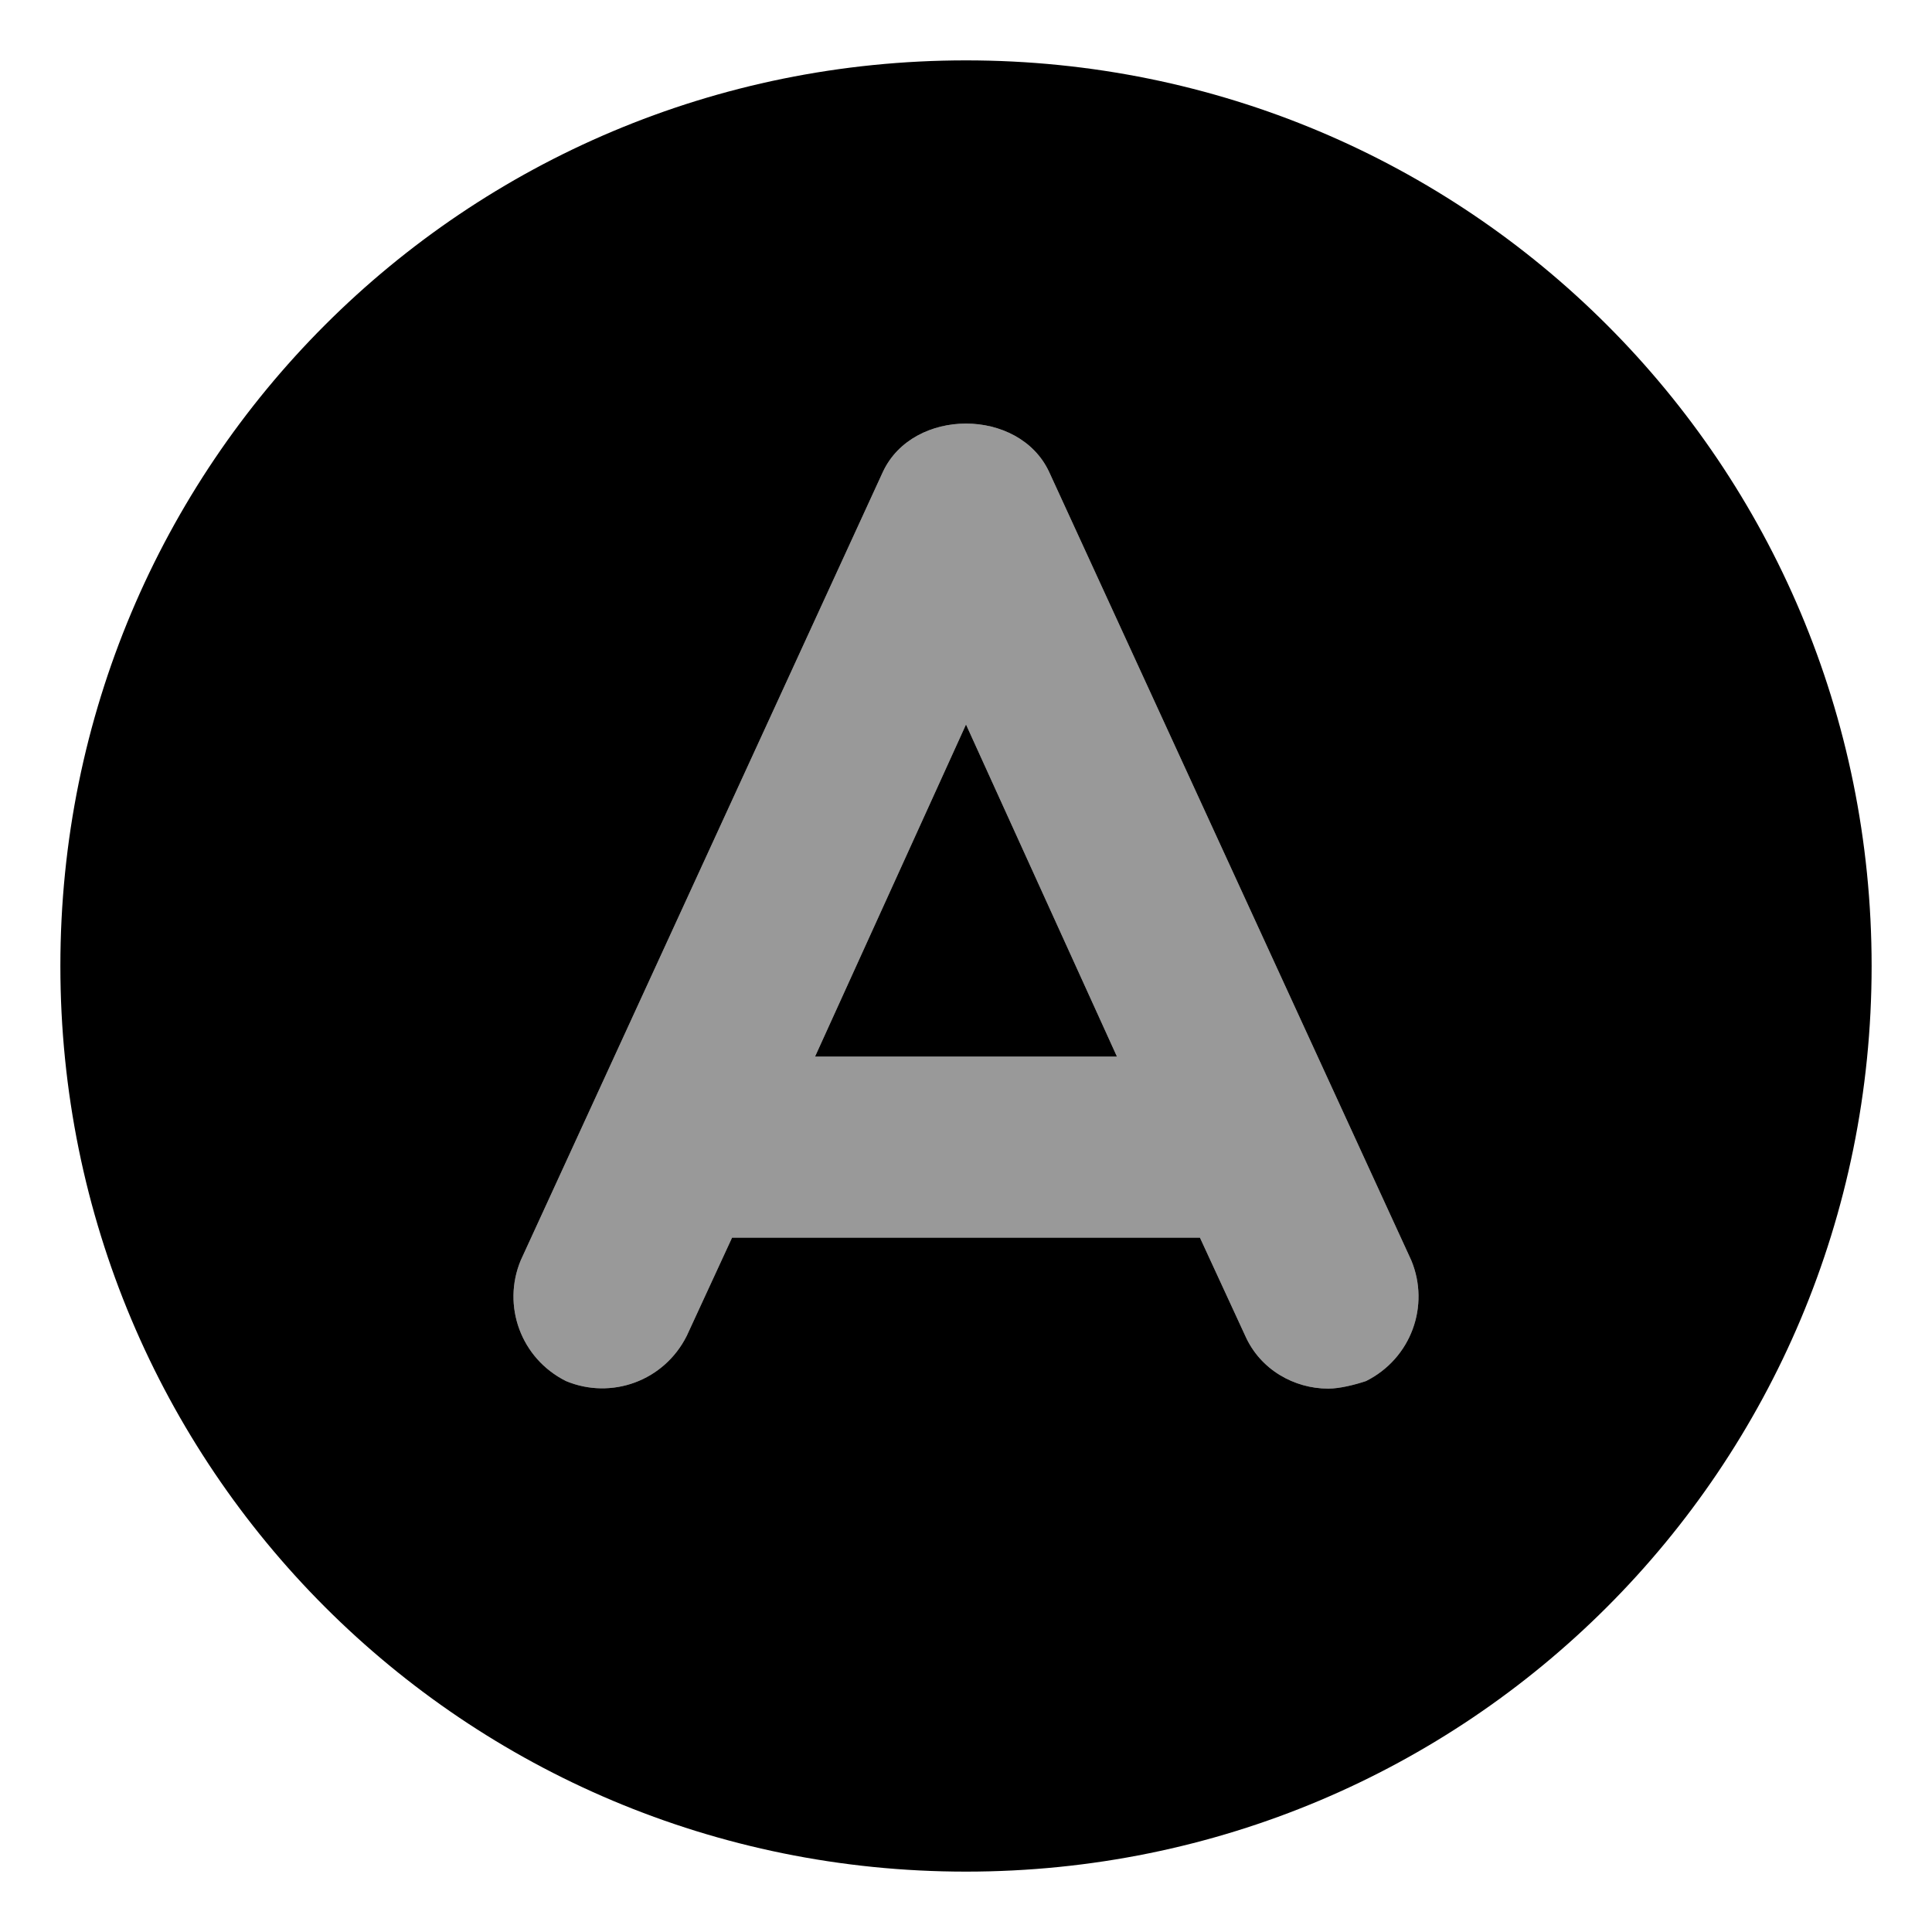 <svg xmlns="http://www.w3.org/2000/svg" viewBox="0 0 512 512"><!-- Font Awesome Pro 6.0.0-alpha1 by @fontawesome - https://fontawesome.com License - https://fontawesome.com/license (Commercial License) --><defs><style>.fa-secondary{opacity:.4}</style></defs><path d="M278 125C270 108 242 108 234 125L138 334C133 346 138 360 150 366C162 371 176 366 182 354L194 328H318L330 354C334 363 343 368 352 368C355 368 359 367 362 366C374 360 379 346 374 334L278 125ZM216 280L256 192L296 280H216Z" class="fa-secondary"/><path d="M216 280H296L256 192L216 280ZM256 16C123 16 16 123 16 256S123 496 256 496S496 389 496 256S389 16 256 16ZM362 366C359 367 355 368 352 368C343 368 334 363 330 354L318 328H194L182 354C176 366 162 371 150 366C138 360 133 346 138 334L234 125C242 108 270 108 278 125L374 334C379 346 374 360 362 366Z" class="fa-primary"/></svg>